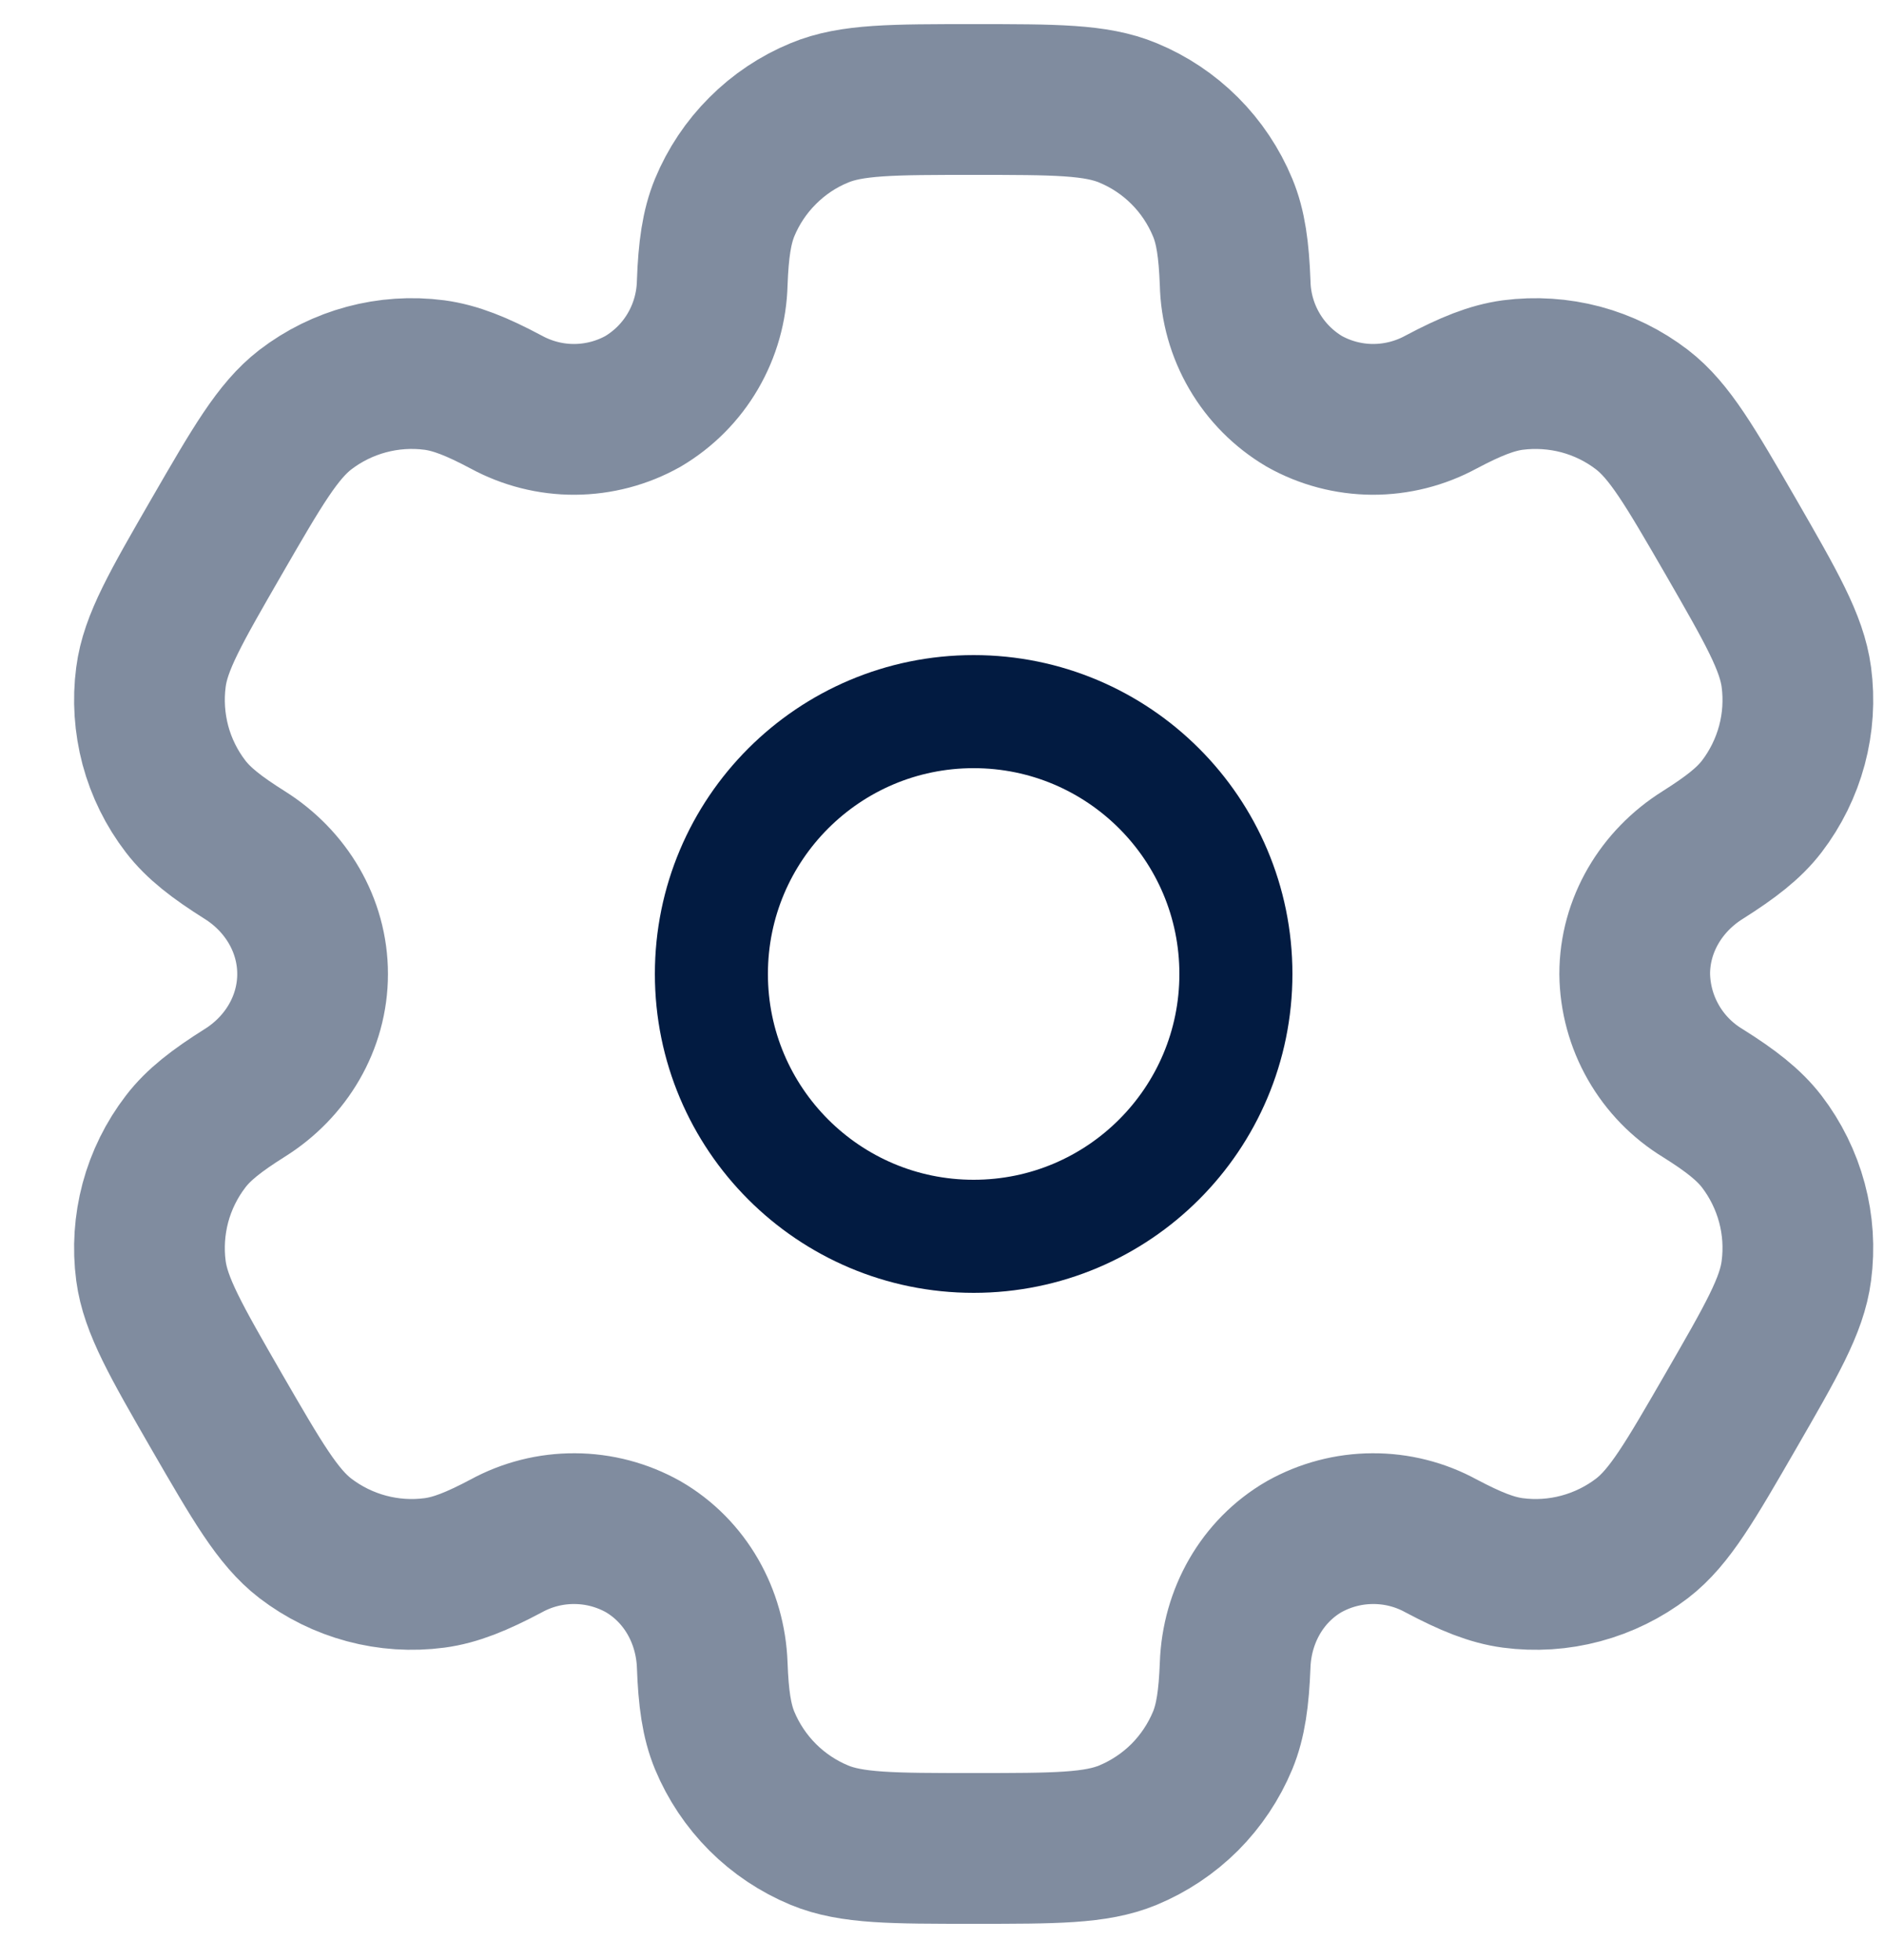<svg width="25" height="26" viewBox="0 0 25 26" fill="none" xmlns="http://www.w3.org/2000/svg">
<path d="M12.92 16.4C14.842 16.4 16.4 14.842 16.4 12.92C16.4 10.998 14.842 9.44 12.92 9.44C10.998 9.44 9.44 10.998 9.44 12.92C9.44 14.842 10.998 16.4 12.92 16.4Z" stroke="#021B41" stroke-width="1.5"/>
<path opacity="0.5" d="M14.967 1.497C14.542 1.32 14.001 1.32 12.92 1.32C11.839 1.32 11.298 1.32 10.873 1.497C10.591 1.613 10.335 1.784 10.12 2C9.904 2.215 9.733 2.471 9.616 2.753C9.51 3.012 9.467 3.314 9.451 3.754C9.443 4.072 9.355 4.383 9.195 4.657C9.035 4.932 8.807 5.161 8.534 5.323C8.257 5.479 7.944 5.561 7.626 5.563C7.309 5.565 6.995 5.485 6.716 5.333C6.327 5.126 6.045 5.013 5.765 4.975C5.155 4.895 4.539 5.061 4.051 5.435C3.686 5.717 3.415 6.184 2.874 7.12C2.334 8.056 2.062 8.524 2.003 8.982C1.963 9.284 1.984 9.591 2.062 9.886C2.141 10.18 2.277 10.456 2.463 10.698C2.634 10.921 2.874 11.107 3.247 11.342C3.796 11.686 4.148 12.273 4.148 12.92C4.148 13.568 3.796 14.155 3.247 14.498C2.874 14.733 2.633 14.92 2.463 15.143C2.277 15.385 2.141 15.661 2.062 15.955C1.984 16.249 1.963 16.556 2.003 16.858C2.064 17.316 2.334 17.784 2.873 18.72C3.415 19.656 3.685 20.124 4.051 20.406C4.293 20.591 4.568 20.727 4.863 20.806C5.157 20.885 5.464 20.905 5.766 20.865C6.045 20.828 6.327 20.714 6.716 20.508C6.995 20.355 7.309 20.276 7.626 20.278C7.944 20.279 8.257 20.362 8.534 20.517C9.094 20.842 9.427 21.439 9.451 22.087C9.467 22.527 9.509 22.829 9.616 23.088C9.733 23.369 9.904 23.625 10.12 23.841C10.335 24.056 10.591 24.227 10.873 24.344C11.298 24.52 11.839 24.52 12.92 24.52C14.001 24.52 14.542 24.52 14.967 24.344C15.249 24.227 15.505 24.056 15.721 23.841C15.936 23.625 16.107 23.369 16.224 23.088C16.331 22.829 16.373 22.527 16.39 22.087C16.413 21.439 16.746 20.841 17.306 20.517C17.583 20.362 17.896 20.279 18.214 20.278C18.532 20.276 18.845 20.355 19.124 20.508C19.514 20.714 19.795 20.828 20.074 20.865C20.376 20.905 20.683 20.885 20.977 20.806C21.272 20.727 21.548 20.591 21.79 20.406C22.155 20.125 22.425 19.656 22.966 18.72C23.506 17.784 23.778 17.317 23.837 16.858C23.877 16.556 23.857 16.249 23.778 15.955C23.699 15.661 23.563 15.385 23.378 15.143C23.206 14.92 22.966 14.733 22.593 14.499C22.322 14.334 22.096 14.102 21.939 13.826C21.781 13.55 21.696 13.238 21.692 12.92C21.692 12.273 22.045 11.686 22.593 11.343C22.966 11.107 23.207 10.921 23.378 10.698C23.563 10.456 23.699 10.18 23.778 9.886C23.857 9.591 23.877 9.284 23.837 8.982C23.776 8.525 23.506 8.056 22.967 7.12C22.425 6.184 22.155 5.717 21.79 5.435C21.548 5.249 21.272 5.113 20.977 5.034C20.683 4.956 20.376 4.936 20.074 4.975C19.795 5.013 19.514 5.126 19.123 5.333C18.844 5.485 18.531 5.564 18.213 5.563C17.895 5.561 17.583 5.479 17.306 5.323C17.033 5.161 16.805 4.932 16.645 4.657C16.485 4.383 16.397 4.072 16.39 3.754C16.373 3.313 16.332 3.012 16.224 2.753C16.107 2.471 15.936 2.215 15.721 2C15.505 1.784 15.249 1.613 14.967 1.497Z" stroke="#021B41" stroke-width="2"/>
</svg>

